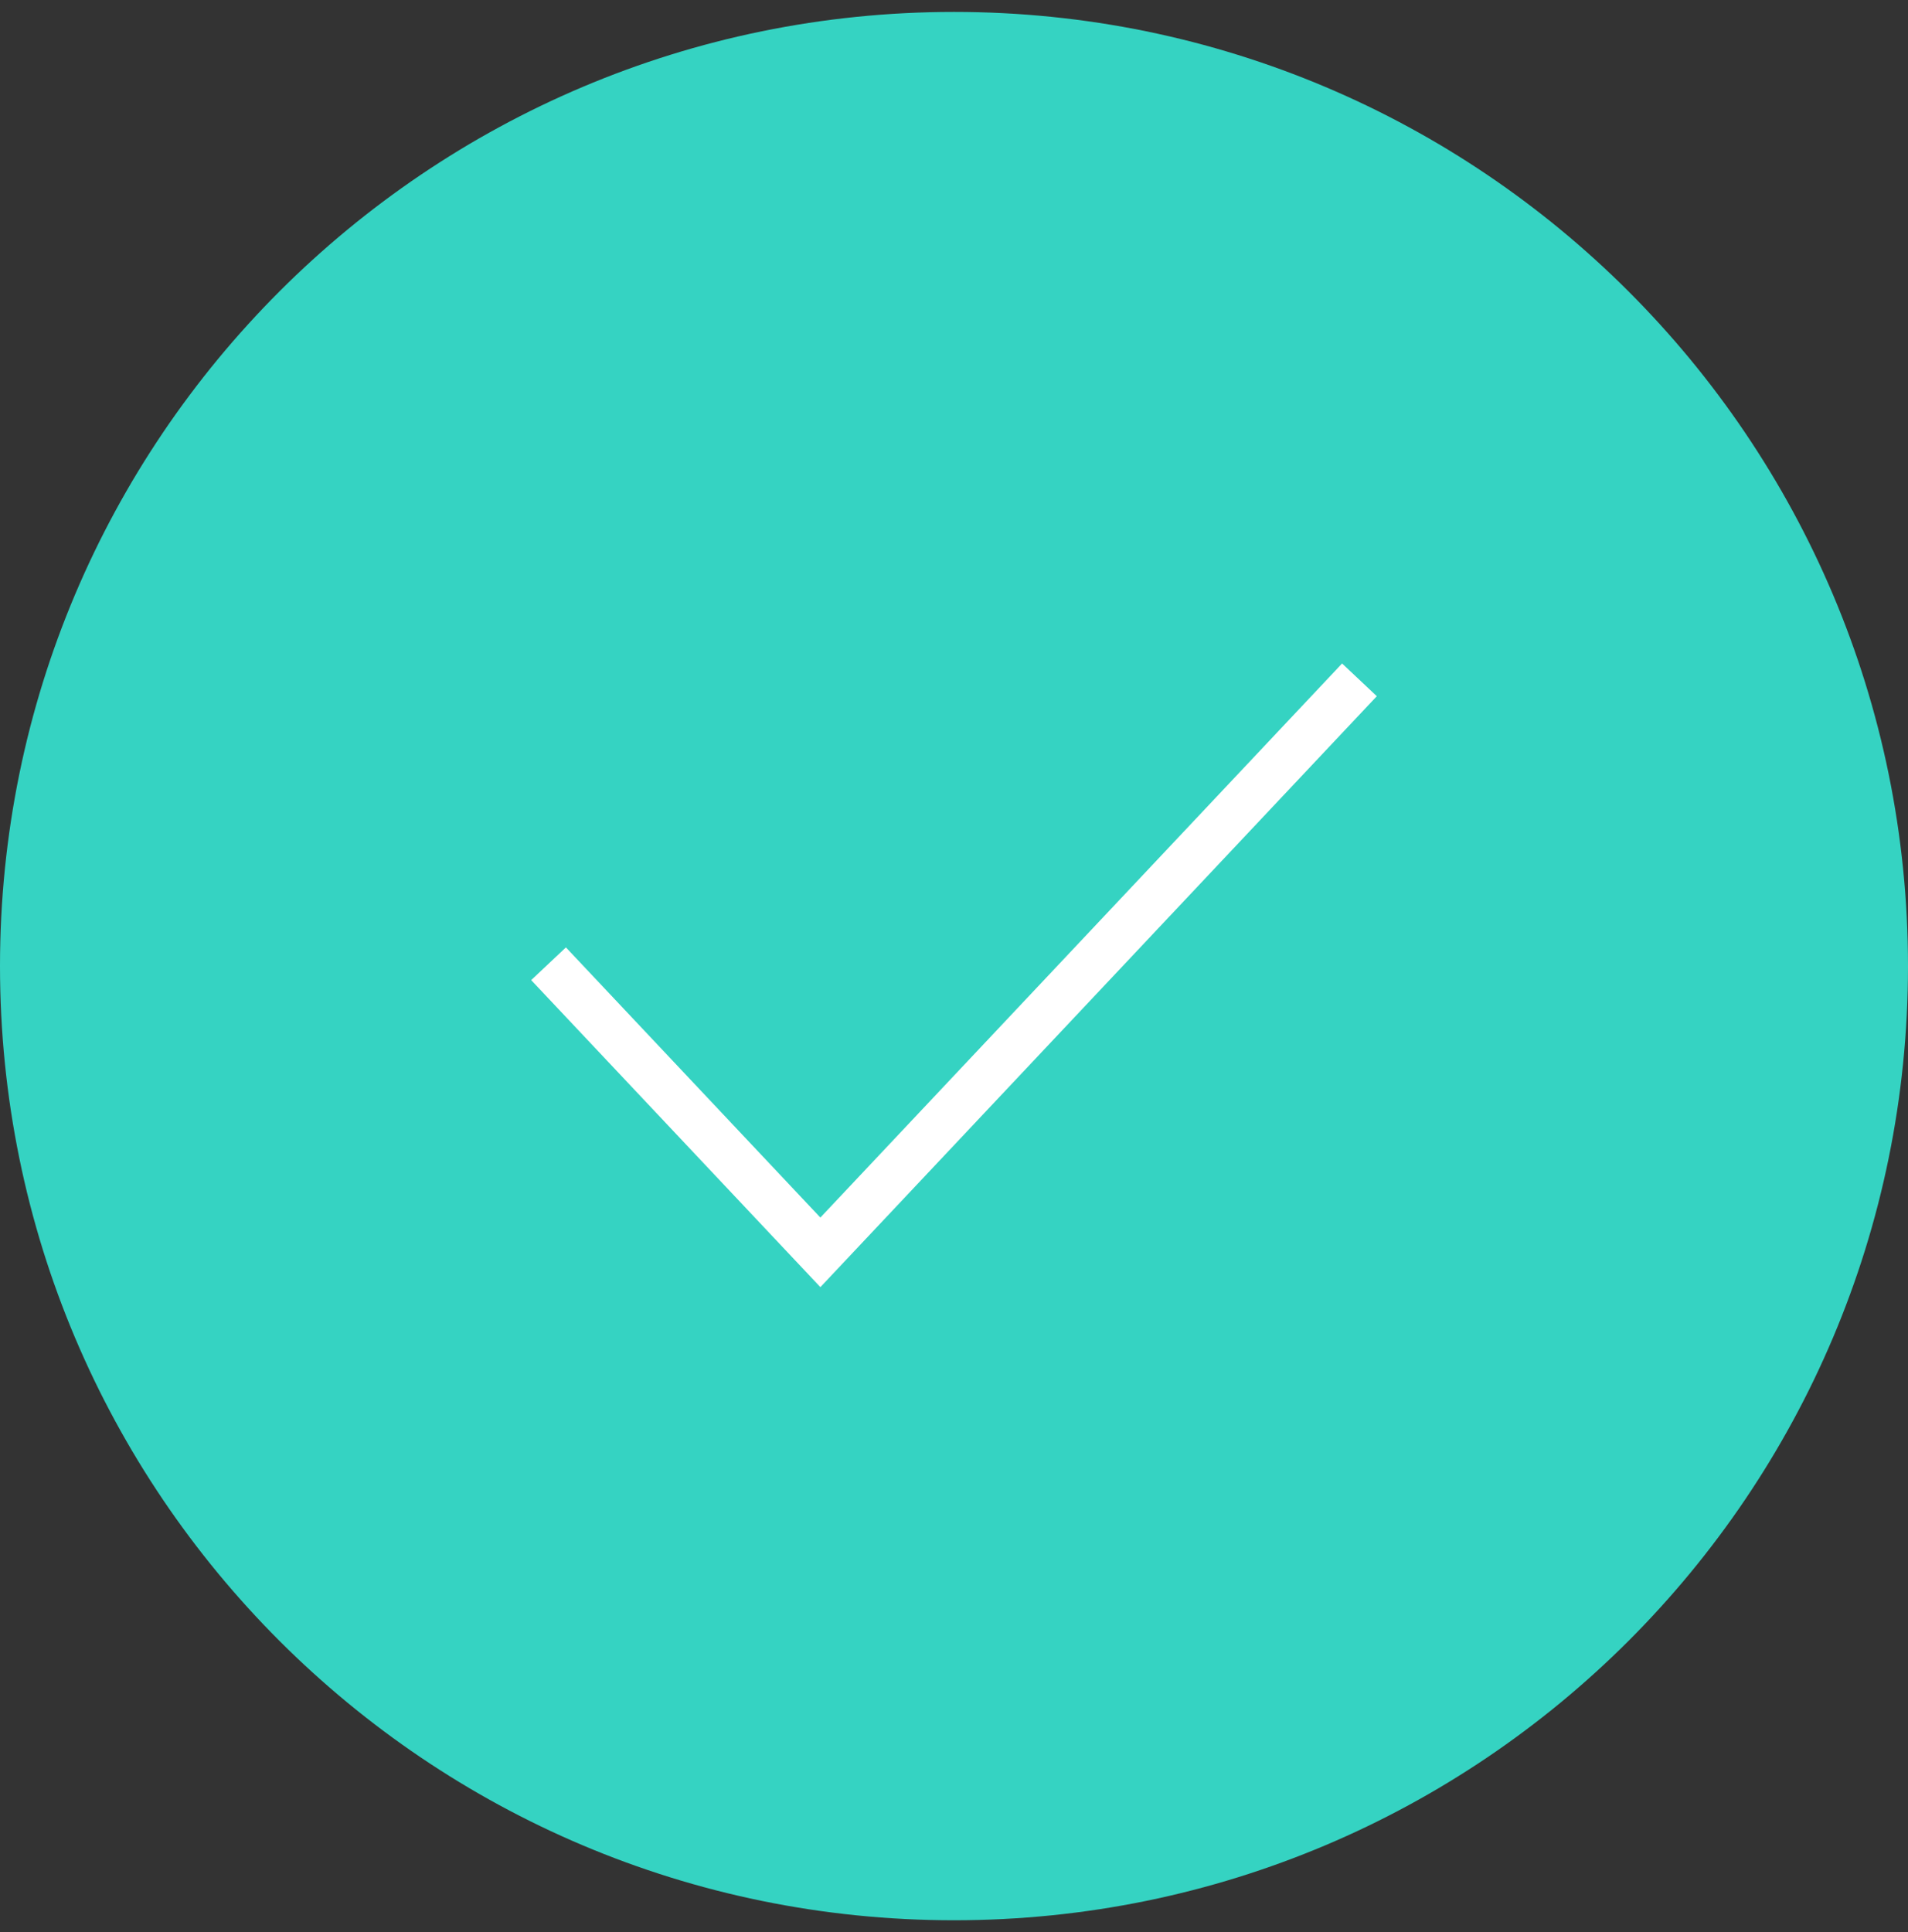 ﻿
<svg width="80px" height="81px" viewBox="0 0 80 81" version="1.1" xmlns="http://www.w3.org/2000/svg" xmlns:xlink="http://www.w3.org/1999/xlink">
	<rect x="0" y="0" width="80" height="81" fill="#333333" stroke="none"/>
	<!-- Generator: Sketch 46.2 (44496) - http://www.bohemiancoding.com/sketch -->
	<desc>Created with Sketch.</desc>
	<defs></defs>
	<g id="do" stroke="none" stroke-width="1" fill="none" fill-rule="evenodd">
		<g id="7-Groups" transform="translate(-609, -218)">
			<g id="1" transform="translate(40, 168.5)">
				<g id="count" transform="translate(489, 50)">
					<path d="M80,40 C80,62.097 97.909,80 120,80 C142.091,80 160,62.097 160,40 C160,17.914 142.091,0 120,0 C97.909,0 80,17.914 80,40 Z" id="oval" fill="#35D3C2"></path>
					<polyline id="shape" stroke="#FFFFFF" stroke-width="2" points="103 39.902 114.397 52 137 28"></polyline>
				</g>
			</g>
		</g>
	</g>
</svg>
